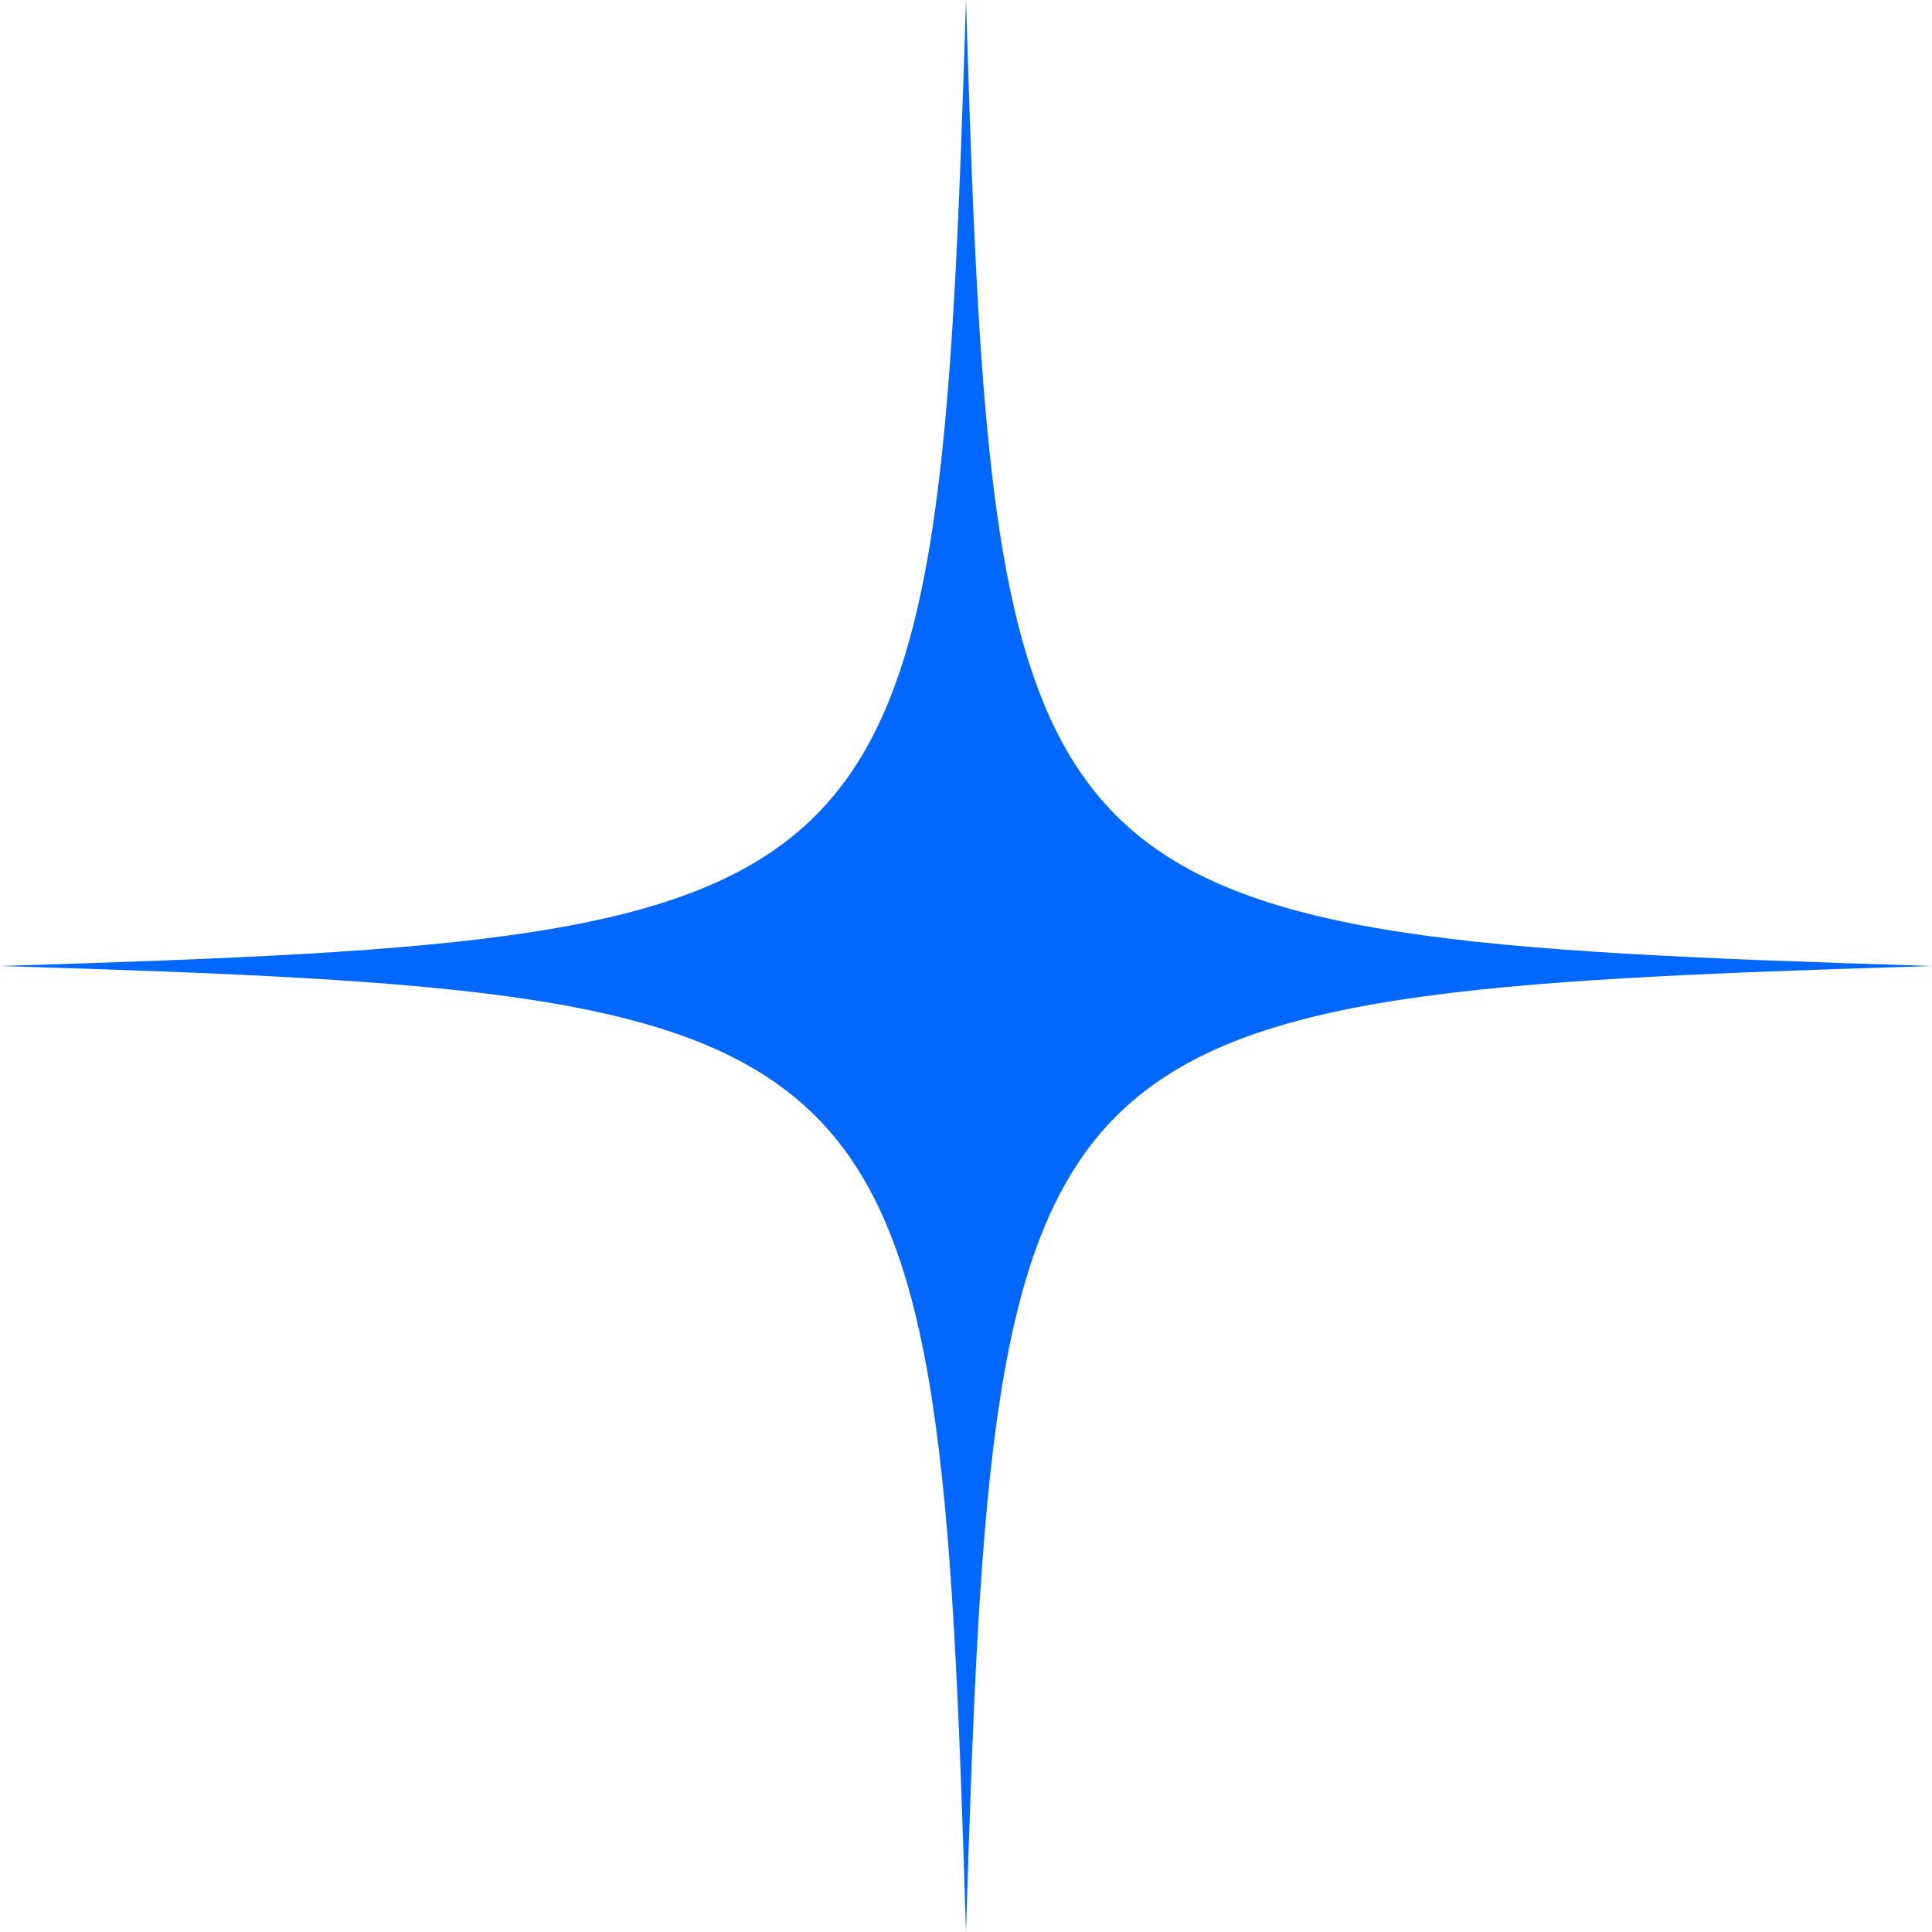 <svg width="55" height="55" viewBox="0 0 55 55" fill="none" xmlns="http://www.w3.org/2000/svg" xmlns:xlink="http://www.w3.org/1999/xlink">
	<desc>
			Created with Pixso.
	</desc>
	<defs/>
	<path id="Vector" d="M27.5 55C26.7 28.94 26.05 28.3 0 27.5C26.05 26.7 26.69 26.05 27.5 0C28.29 26.05 28.94 26.69 55 27.5C28.94 28.3 28.3 28.93 27.5 55Z" fill="#0267FF" fill-opacity="1" fill-rule="nonzero"/>
</svg>

